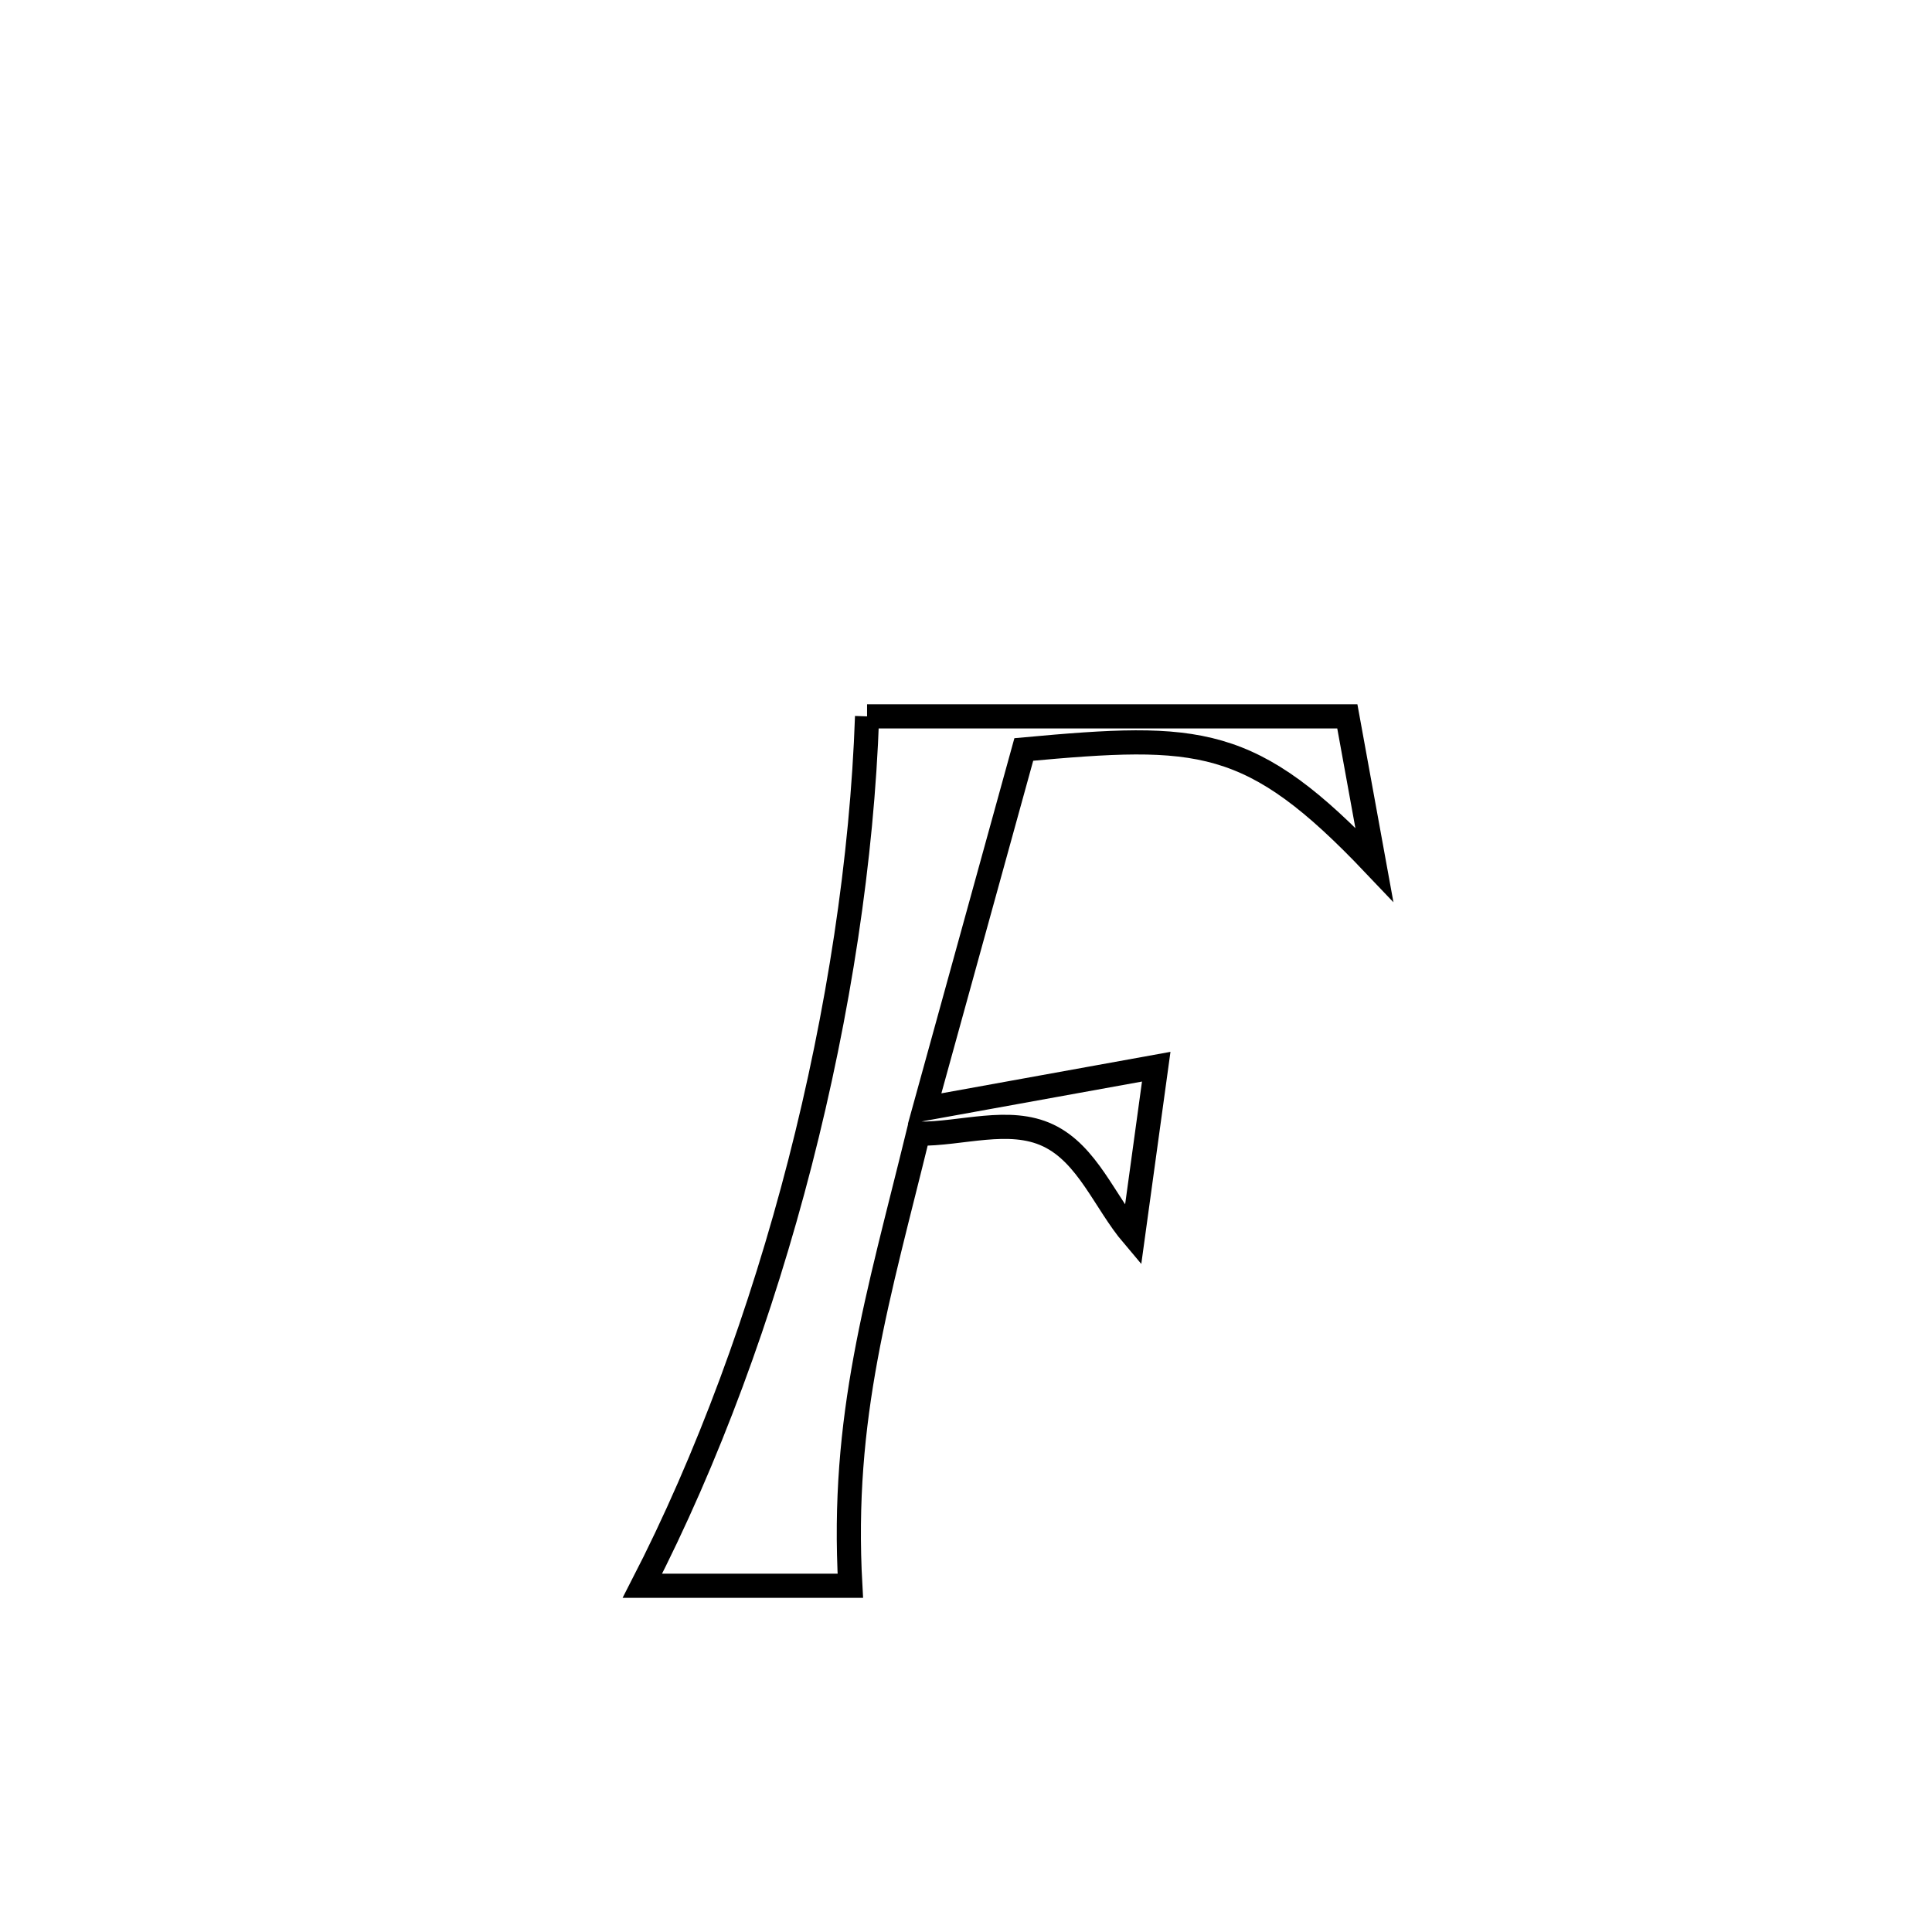 <svg xmlns="http://www.w3.org/2000/svg" viewBox="0.0 0.0 24.0 24.0" height="200px" width="200px"><path fill="none" stroke="black" stroke-width=".3" stroke-opacity="1.0"  filling="0" d="M10.771 8.899 L10.771 8.899 C12.76 8.899 14.748 8.899 16.737 8.899 L16.737 8.899 C16.849 9.513 16.96 10.126 17.072 10.74 L17.072 10.74 C15.54 9.127 14.904 9.11 12.718 9.31 L12.718 9.31 C12.307 10.797 11.896 12.284 11.486 13.772 L11.486 13.772 C12.445 13.598 13.404 13.425 14.363 13.251 L14.363 13.251 C14.325 13.525 14.084 15.283 14.075 15.348 L14.075 15.348 C13.724 14.934 13.512 14.338 13.021 14.105 C12.534 13.874 11.944 14.09 11.406 14.083 L11.406 14.083 C10.91 16.111 10.445 17.597 10.563 19.699 L10.563 19.699 C9.702 19.699 8.841 19.699 7.98 19.699 L7.98 19.699 C8.791 18.124 9.458 16.308 9.938 14.444 C10.417 12.58 10.71 10.667 10.771 8.899 L10.771 8.899"></path></svg>